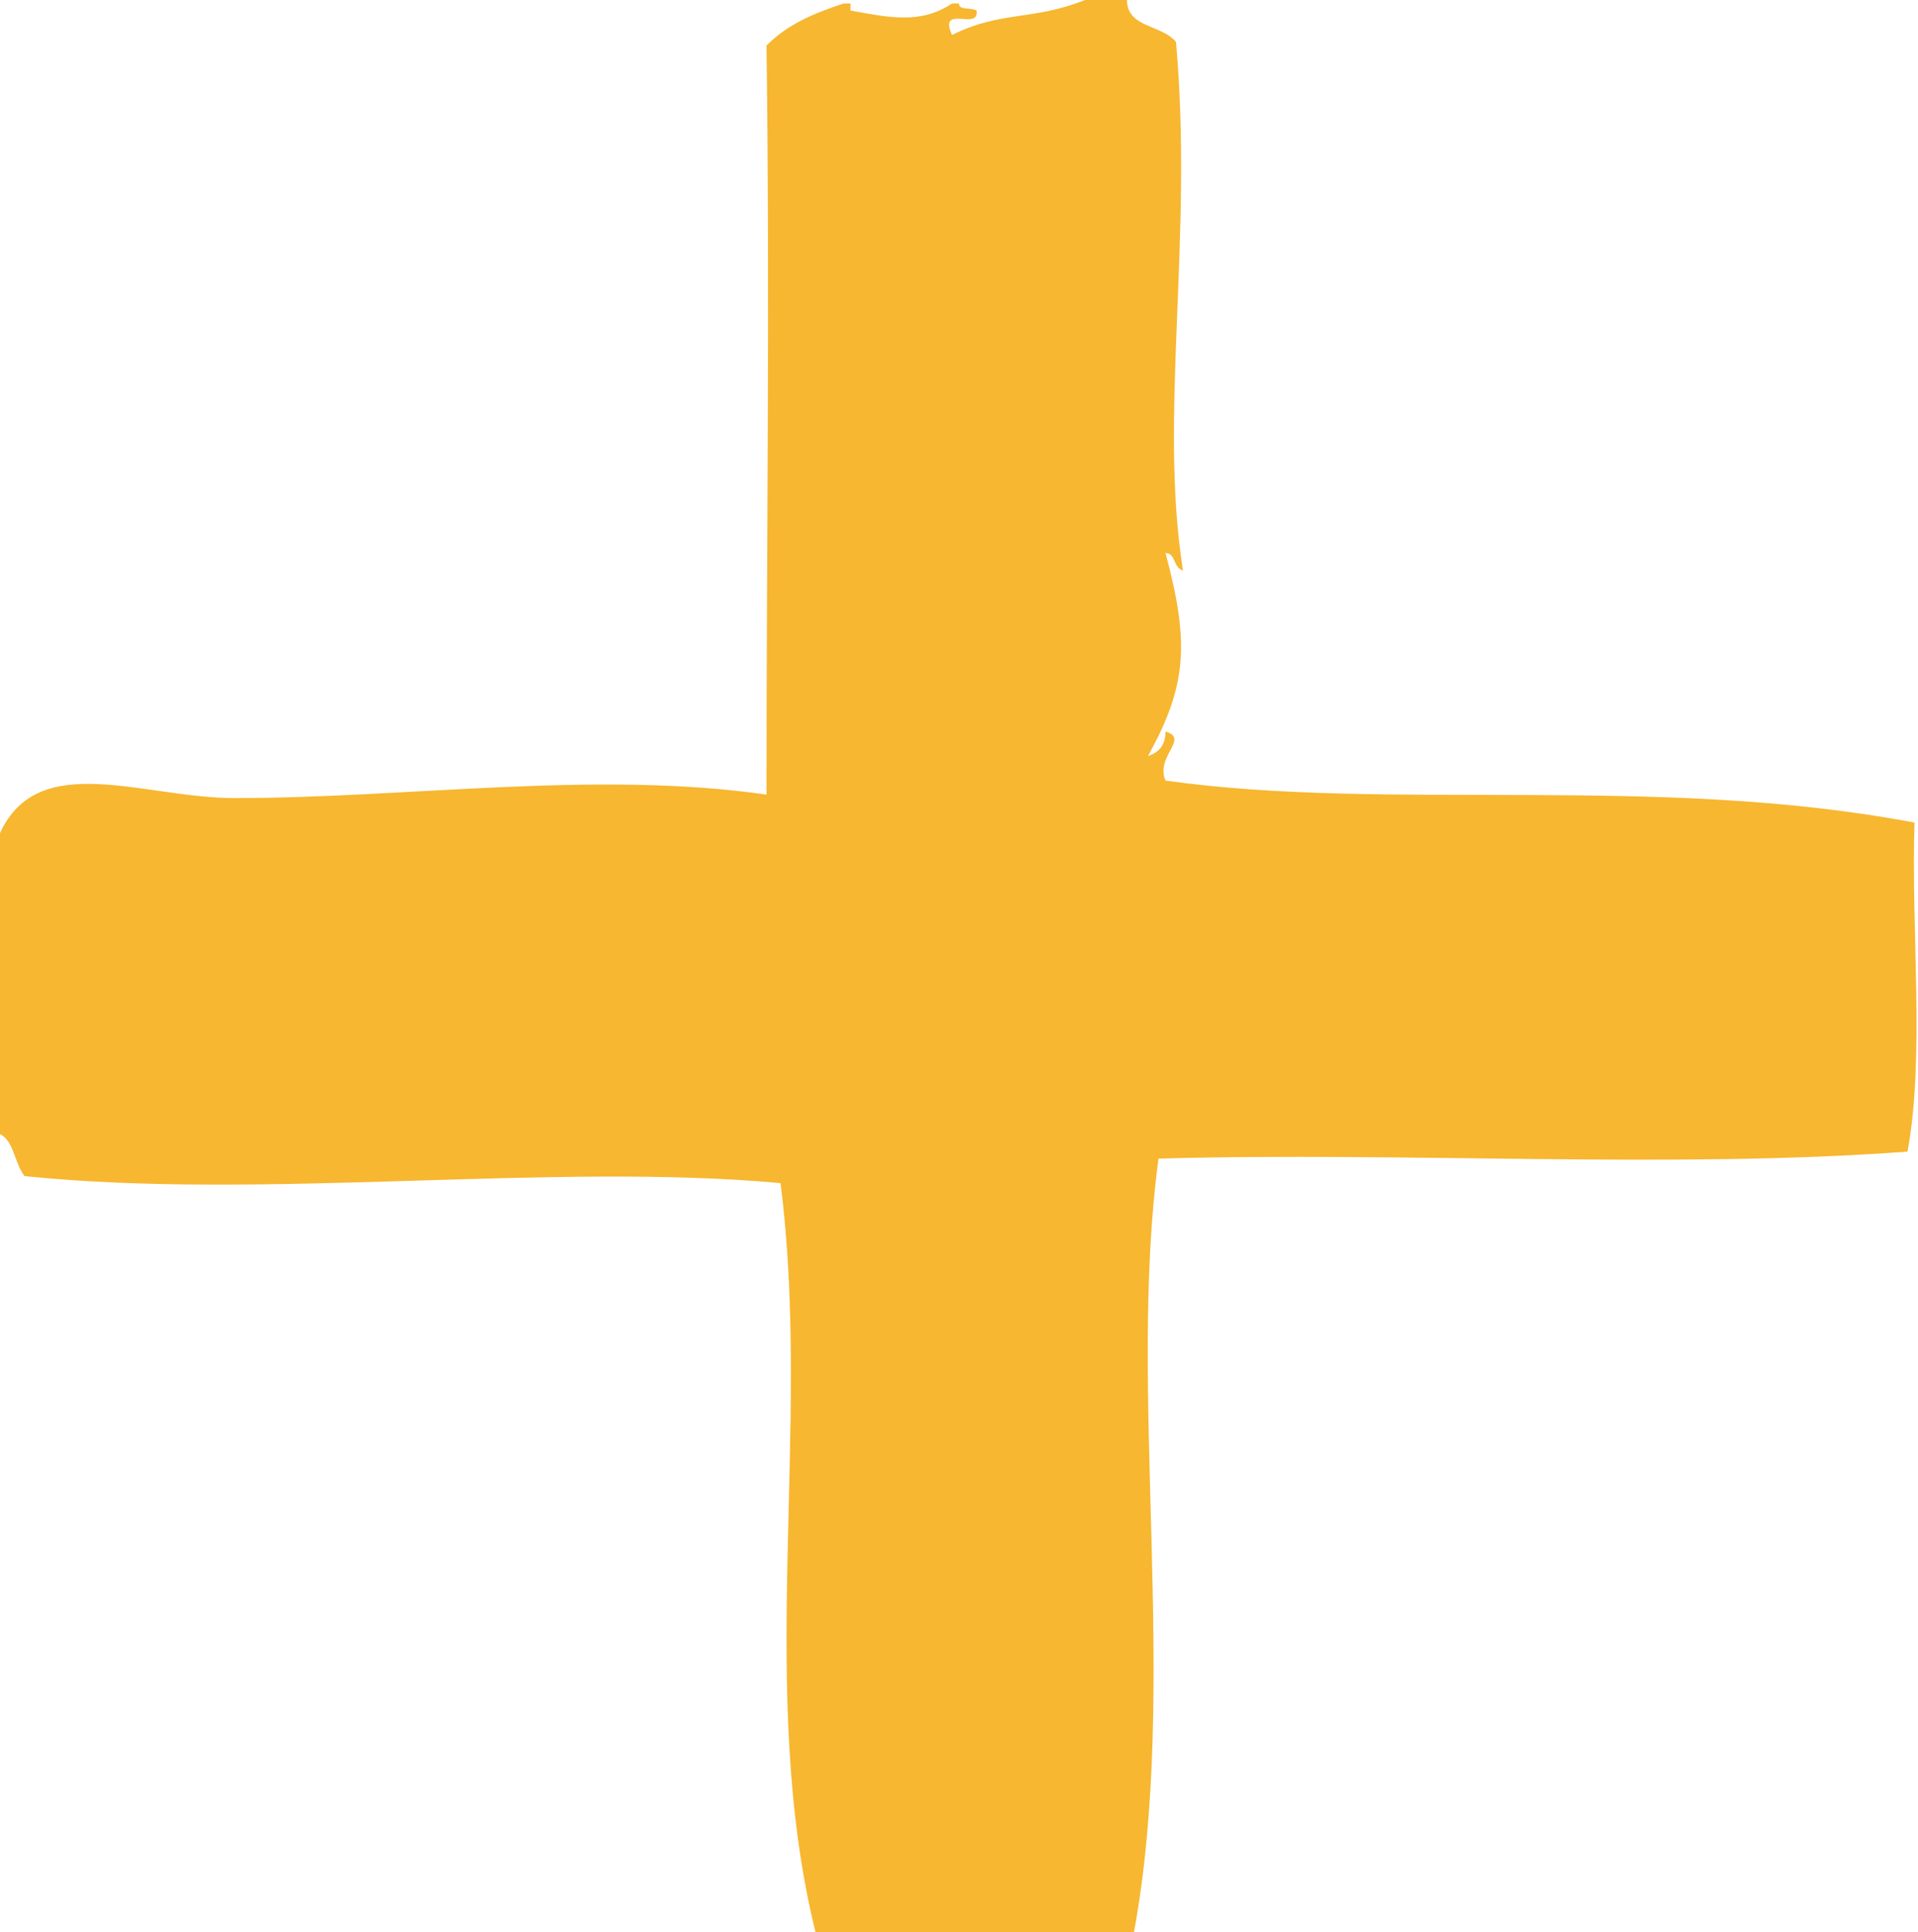 <?xml version="1.0" encoding="utf-8"?>
<!-- Generator: Adobe Illustrator 24.2.3, SVG Export Plug-In . SVG Version: 6.00 Build 0)  -->
<svg version="1.1" id="Capa_1" xmlns="http://www.w3.org/2000/svg" xmlns:xlink="http://www.w3.org/1999/xlink" x="0px" y="0px"
	 viewBox="0 0 54.8 55.2" style="enable-background:new 0 0 54.8 55.2;" xml:space="preserve">
<style type="text/css">
	.st0{fill-rule:evenodd;clip-rule:evenodd;fill:#F7B731;}
</style>
<g>
	<path class="st0" d="M54.7,23.5c-7.4-1.4-15-0.3-21.4-1.2c-0.3-0.7,0.7-1.2,0-1.4c0,0.4-0.2,0.6-0.5,0.7c1.1-2,1.2-3.2,0.5-5.8
		c0.3,0,0.2,0.4,0.5,0.5c-0.7-4.4,0.3-9.5-0.2-15.1c-0.4-0.5-1.4-0.4-1.4-1.2c-0.4,0-0.8,0-1.2,0c-1.5,0.6-2.4,0.3-3.8,1
		c-0.4-0.9,0.8-0.1,0.7-0.7c-0.2-0.1-0.5,0-0.5-0.2c-0.1,0-0.2,0-0.2,0c-0.9,0.6-1.8,0.4-2.9,0.2c0-0.1,0-0.2,0-0.2
		c-0.1,0-0.2,0-0.2,0c-0.9,0.3-1.6,0.6-2.2,1.2c0.1,7.6,0,14,0,21.4C17,22,11.7,22.8,6.7,22.8c-2.6,0-5.6-1.4-6.7,1
		c0,2.9,0,5.8,0,8.6c0.4,0.2,0.4,0.8,0.7,1.2c6.8,0.7,15.1-0.4,21.6,0.2c0.9,7-0.7,14.5,1,21.4c3,0,6.1,0,9.1,0
		c1.3-7.1-0.2-15.4,0.7-22.1c7-0.2,14.7,0.3,21.4-0.2C55,30.2,54.6,26.6,54.7,23.5z"/>
</g>
</svg>
